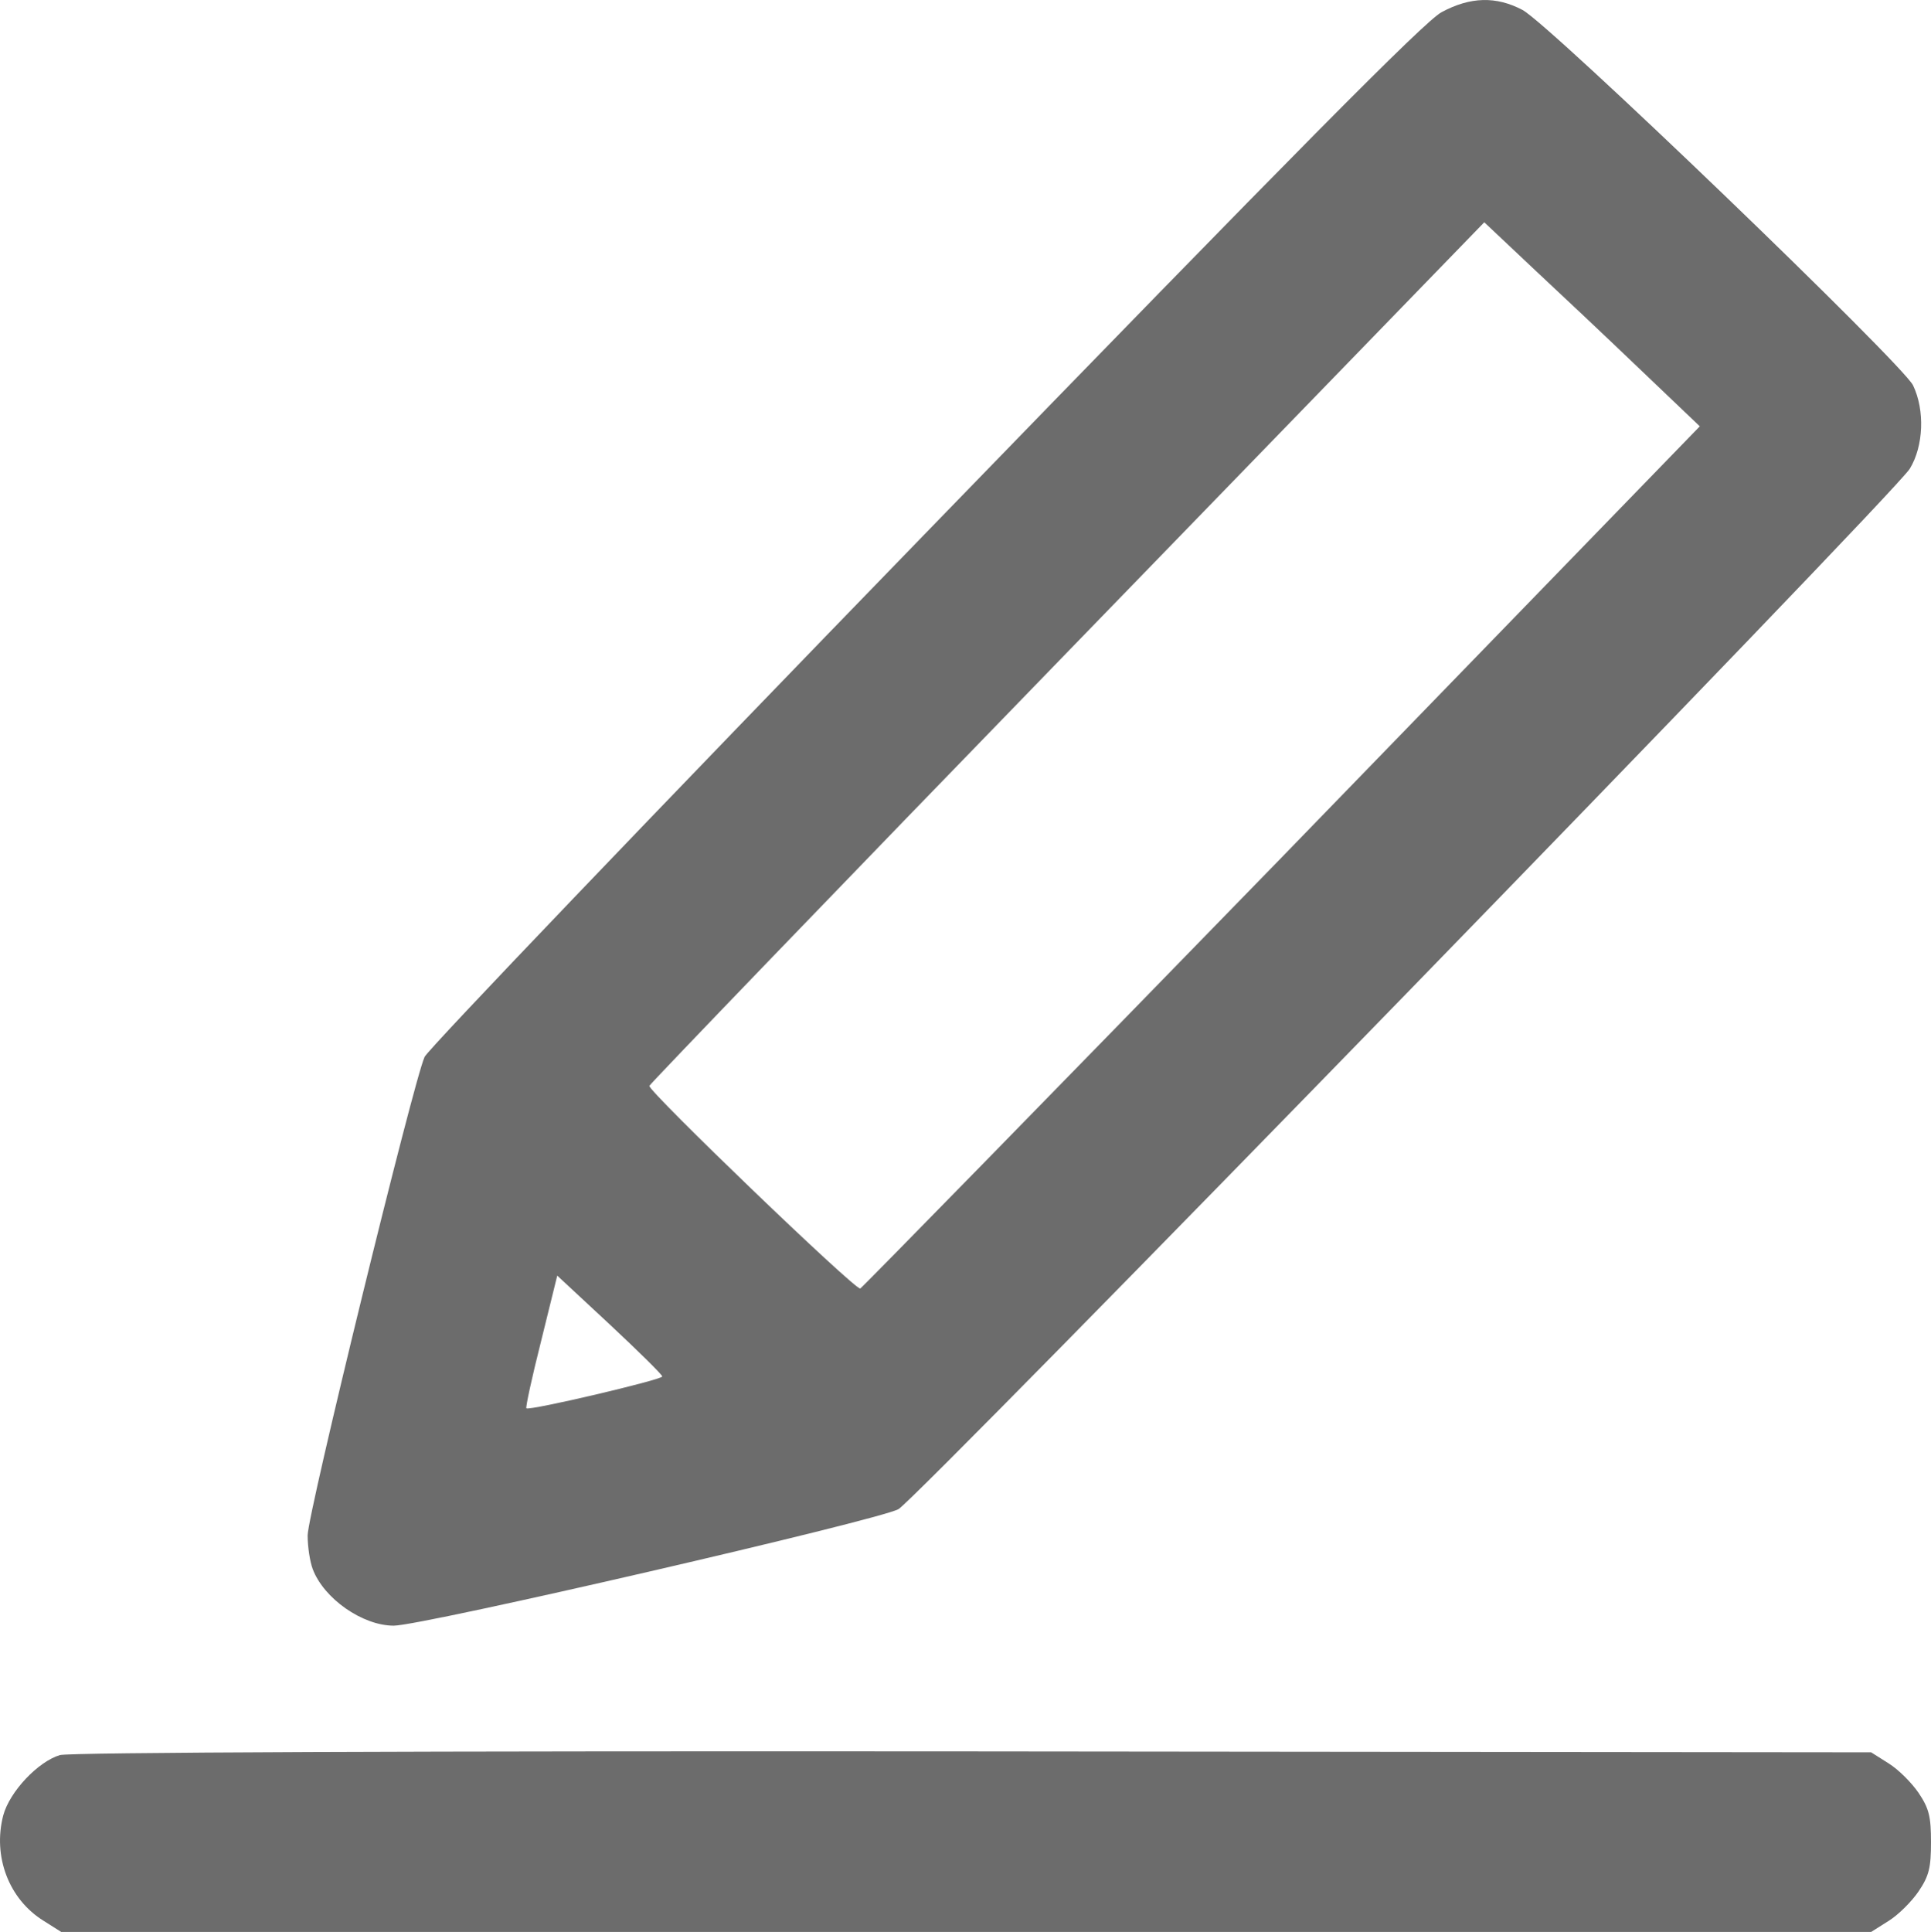 <svg xmlns="http://www.w3.org/2000/svg" version="1.0" preserveAspectRatio="xMidYMid meet" viewBox="302.2 302.04 419.3 419.46">

<g transform="translate(0,1024) scale(0.1,-0.1)" fill="#6c6c6c" stroke="none">
<path d="M6152 7193 c-38 -21 -314 -300 -1122 -1133 -590 -608 -1078 -1118 -1086 -1135 -24 -52 -254 -992 -254 -1039 0 -25 5 -57 11 -73 24 -64 108 -123 176 -123 62 0 1053 229 1096 253 45 27 2162 2203 2196 2259 30 49 33 127 7 181 -23 47 -787 782 -848 815 -57 30 -113 29 -176 -5z m432 -776 l129 -123 -907 -935 c-500 -514 -912 -935 -916 -937 -11 -4 -461 429 -458 440 2 5 410 429 908 942 l905 933 105 -99 c58 -54 163 -153 234 -221z m-2124 -2186 c0 -7 -289 -75 -295 -69 -2 2 12 67 32 146 l35 142 114 -106 c63 -59 114 -109 114 -113z"/>
<path d="M3152 3409 c-47 -14 -109 -79 -123 -131 -23 -89 12 -182 88 -229 l38 -24 1965 0 1965 0 38 24 c21 13 50 42 65 64 23 34 27 52 27 107 0 55 -4 73 -27 107 -15 22 -44 51 -65 64 l-38 24 -1950 2 c-1212 1 -1962 -2 -1983 -8z"/>
</g>
</svg>
